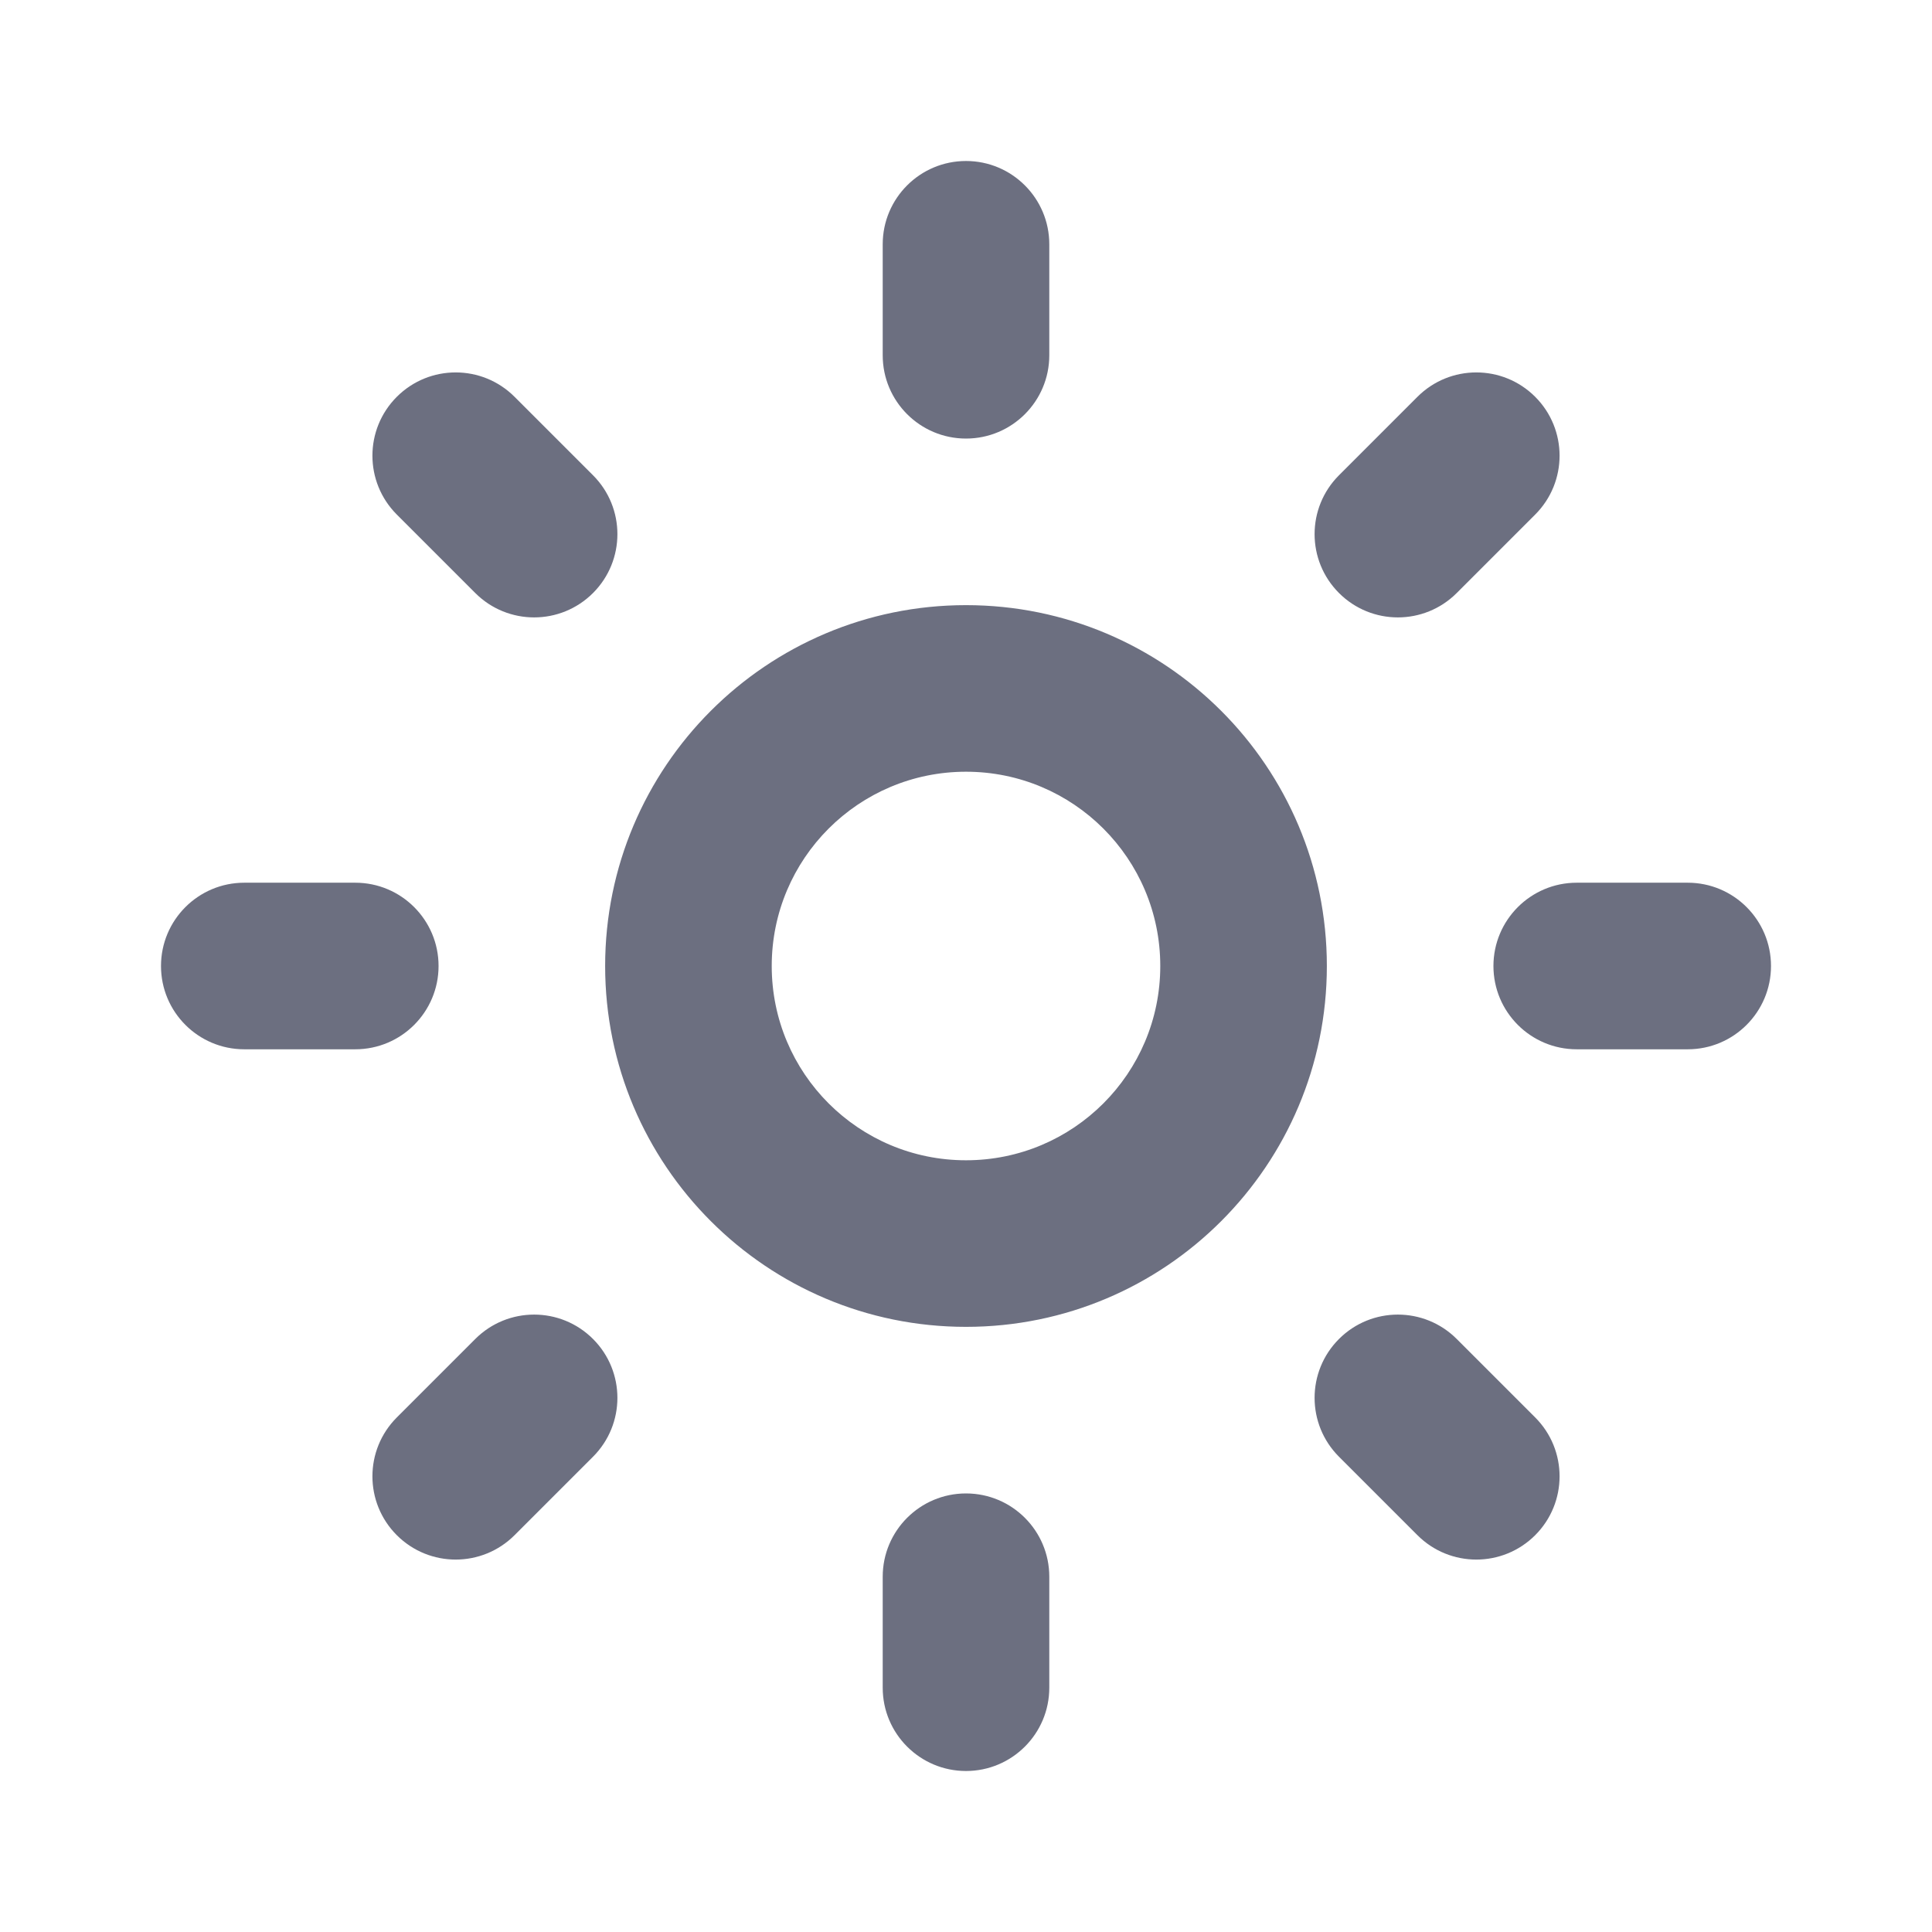 <svg width="18" height="18" viewBox="0 0 18 18" fill="none" xmlns="http://www.w3.org/2000/svg">
<g id="18/internal-logo/vacation">
<path id="icon" d="M9 13.914C9.428 13.914 9.776 14.261 9.776 14.69V15.724C9.776 16.153 9.428 16.5 9 16.5C8.572 16.5 8.224 16.153 8.224 15.724V14.69C8.224 14.261 8.572 13.914 9 13.914ZM5.525 12.475C5.828 12.778 5.828 13.269 5.525 13.572L4.794 14.303C4.491 14.606 4 14.606 3.697 14.303C3.394 14 3.394 13.509 3.697 13.206L4.428 12.475C4.731 12.172 5.222 12.172 5.525 12.475ZM13.572 12.475L14.303 13.206C14.606 13.509 14.606 14 14.303 14.303C14 14.606 13.509 14.606 13.206 14.303L12.475 13.572C12.172 13.269 12.172 12.778 12.475 12.475C12.778 12.172 13.269 12.172 13.572 12.475ZM9 5.638C10.857 5.638 12.362 7.143 12.362 9C12.362 10.857 10.857 12.362 9 12.362C7.143 12.362 5.638 10.857 5.638 9C5.638 7.143 7.143 5.638 9 5.638ZM9 7.19C8 7.19 7.19 8 7.19 9C7.19 10 8 10.81 9 10.81C10 10.81 10.81 10 10.81 9C10.81 8 10 7.19 9 7.19ZM3.31 8.224C3.739 8.224 4.086 8.572 4.086 9C4.086 9.428 3.739 9.776 3.31 9.776H2.276C1.847 9.776 1.5 9.428 1.5 9C1.5 8.572 1.847 8.224 2.276 8.224H3.31ZM15.724 8.224C16.153 8.224 16.5 8.572 16.5 9C16.5 9.428 16.153 9.776 15.724 9.776H14.69C14.261 9.776 13.914 9.428 13.914 9C13.914 8.572 14.261 8.224 14.69 8.224H15.724ZM4.794 3.697L5.525 4.428C5.828 4.731 5.828 5.222 5.525 5.525C5.222 5.828 4.731 5.828 4.428 5.525L3.697 4.794C3.394 4.491 3.394 4 3.697 3.697C4 3.394 4.491 3.394 4.794 3.697ZM14.303 3.697C14.606 4 14.606 4.491 14.303 4.794L13.572 5.525C13.269 5.828 12.778 5.828 12.475 5.525C12.172 5.222 12.172 4.731 12.475 4.428L13.206 3.697C13.509 3.394 14 3.394 14.303 3.697ZM9 1.5C9.428 1.5 9.776 1.847 9.776 2.276V3.31C9.776 3.739 9.428 4.086 9 4.086C8.572 4.086 8.224 3.739 8.224 3.31V2.276C8.224 1.847 8.572 1.5 9 1.5Z" fill="#6C6F80"/>
</g>
</svg>
